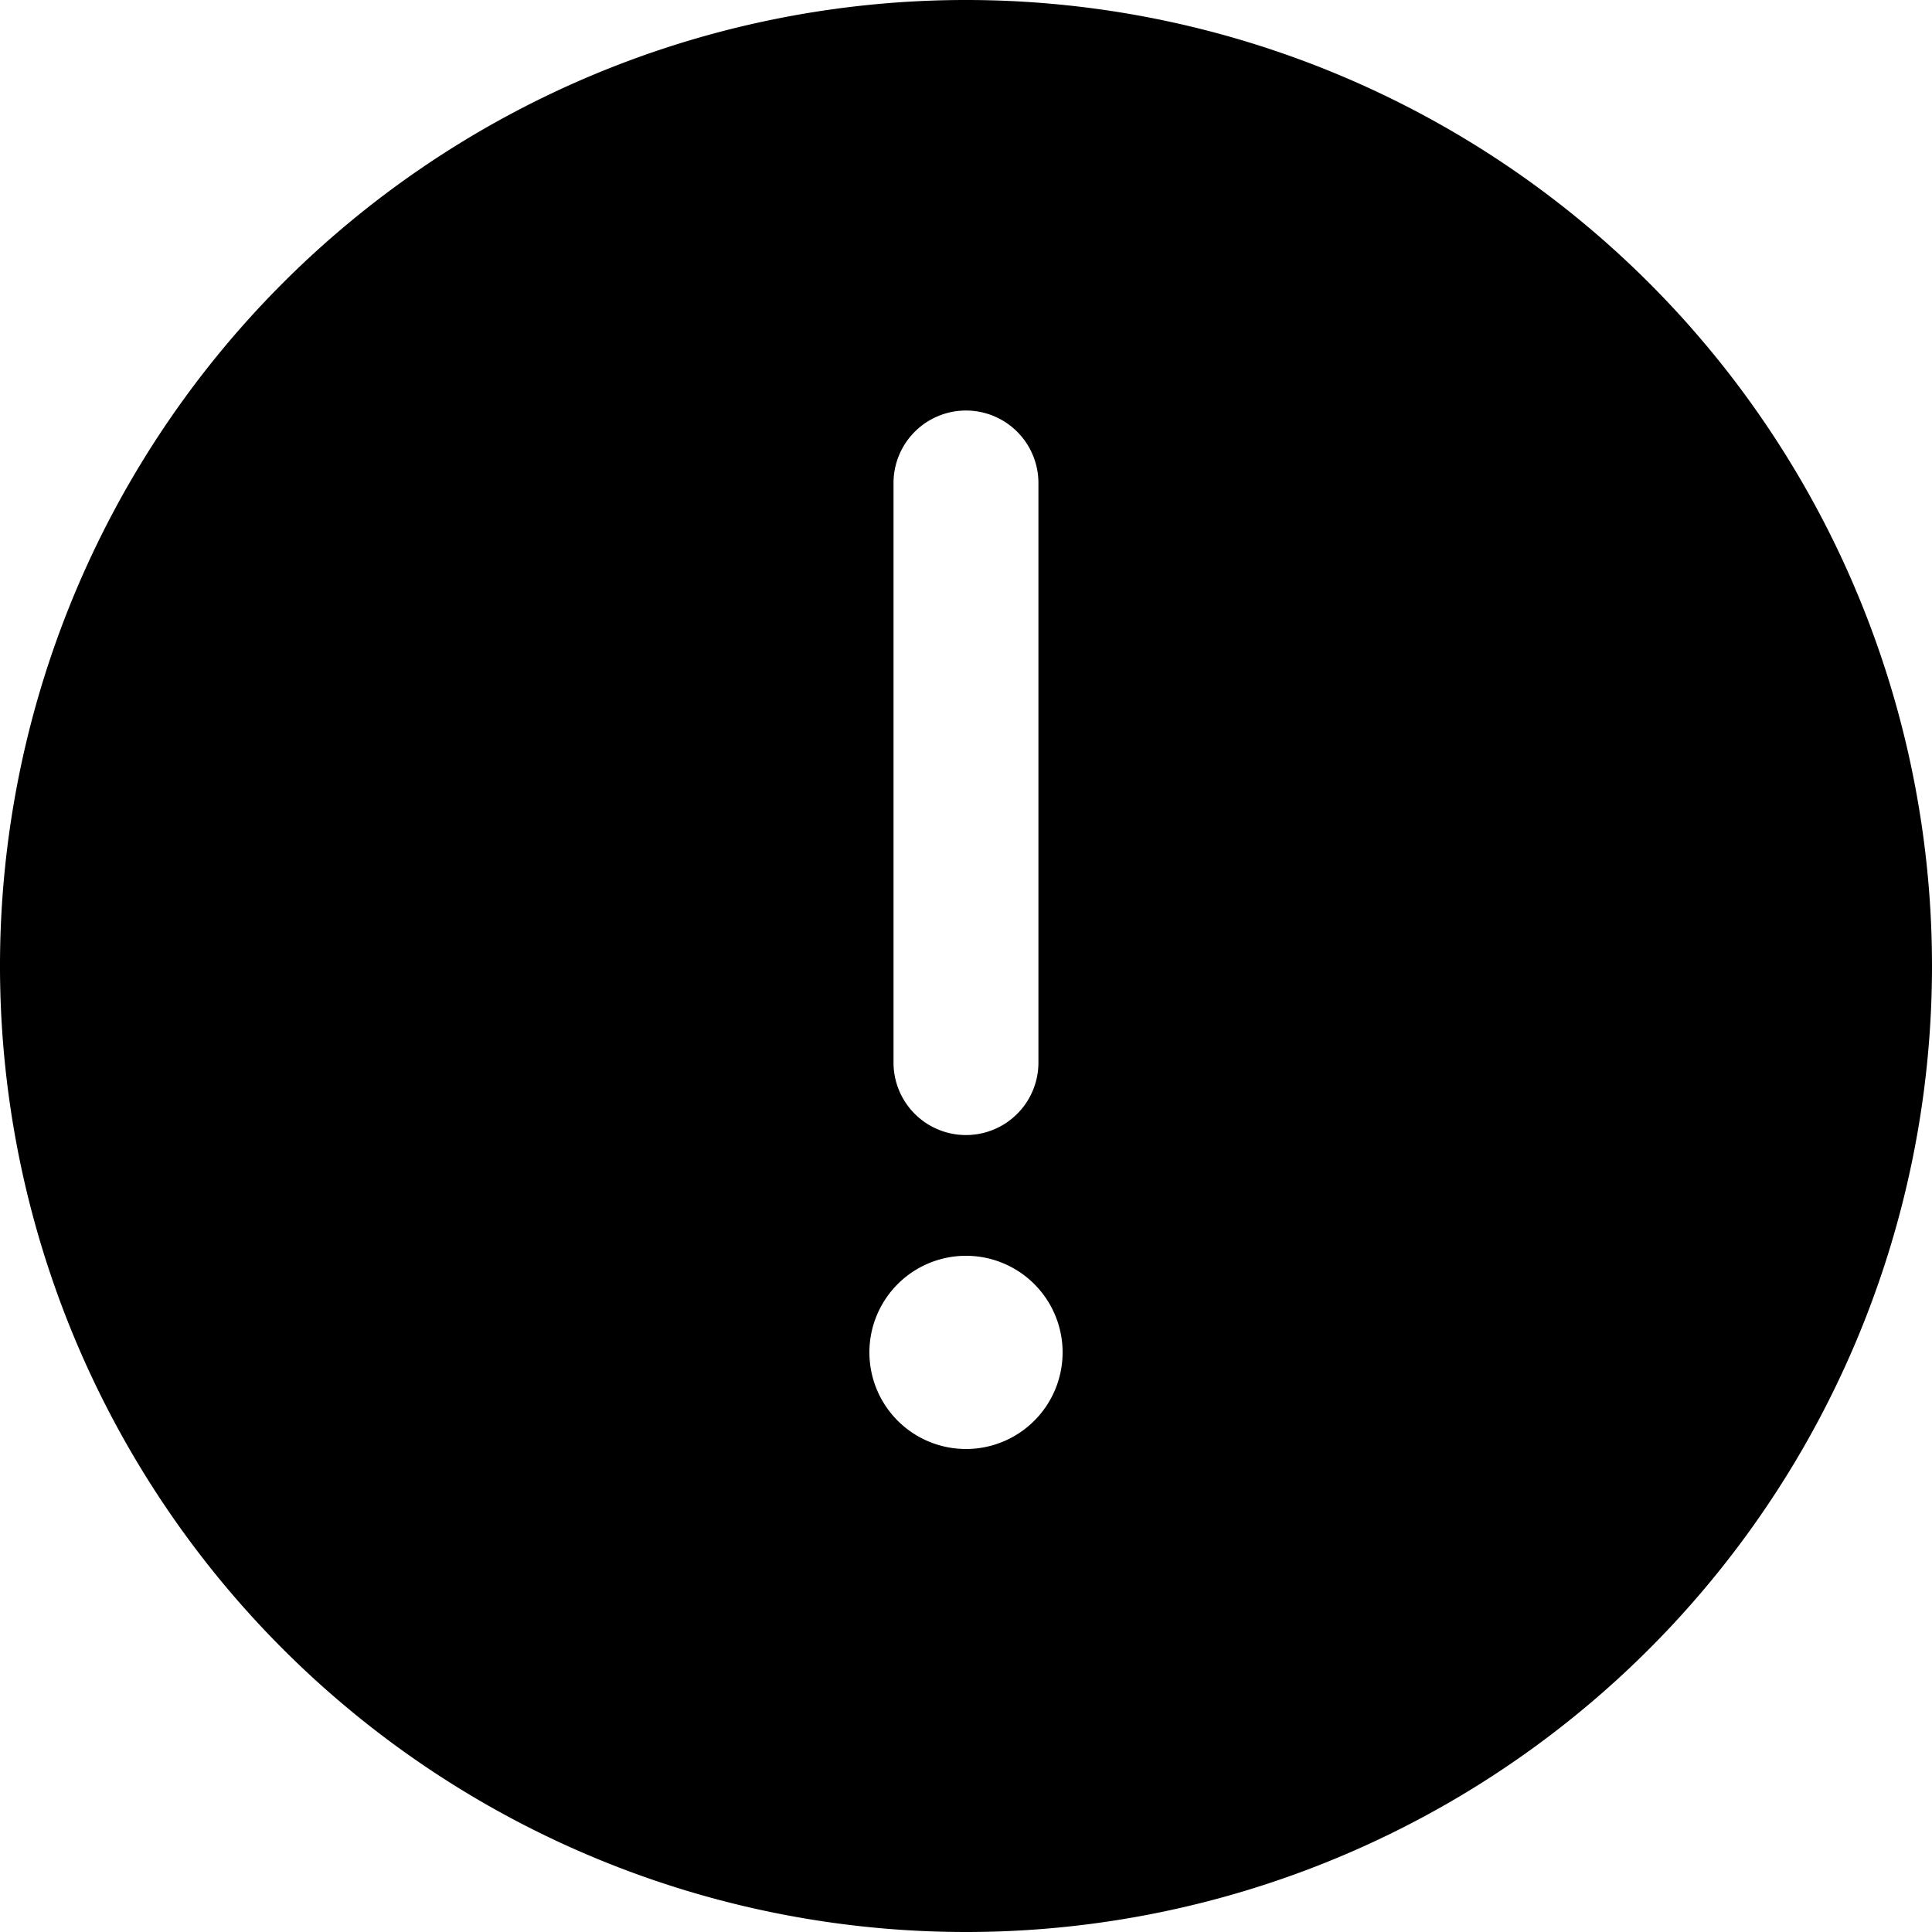 <svg xmlns="http://www.w3.org/2000/svg" width="39" height="39" viewBox="0 0 39 39">
  <path id="danger-circle-svgrepo-com" d="M41,21.5A19.5,19.5,0,1,0,21.5,41,19.5,19.5,0,0,0,41,21.5ZM21.5,10.287a1.463,1.463,0,0,1,1.462,1.463v11.7a1.462,1.462,0,0,1-2.925,0V11.75A1.463,1.463,0,0,1,21.5,10.287Zm0,20.963a1.95,1.95,0,1,0-1.95-1.95A1.95,1.95,0,0,0,21.5,31.25Z" transform="translate(-2 -2)" fill="#000000" fill-rule="evenodd"/>
</svg>
